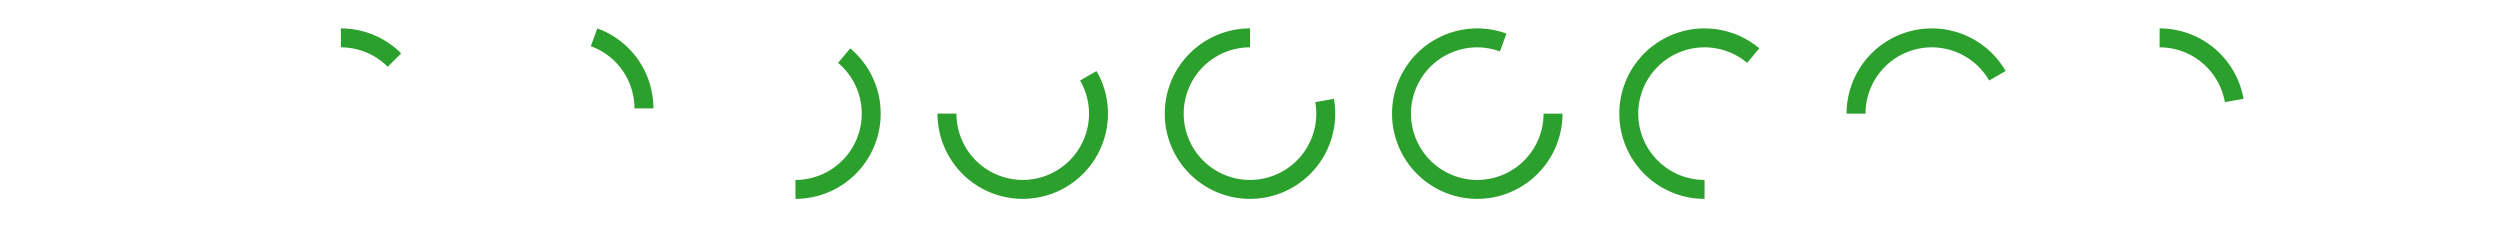 <?xml version="1.0" encoding="UTF-8" standalone="no"?>
<svg
   xmlns:dc="http://purl.org/dc/elements/1.1/"
   xmlns:cc="http://creativecommons.org/ns#"
   xmlns:rdf="http://www.w3.org/1999/02/22-rdf-syntax-ns#"
   xmlns:svg="http://www.w3.org/2000/svg"
   xmlns="http://www.w3.org/2000/svg"
   xmlns:sodipodi="http://sodipodi.sourceforge.net/DTD/sodipodi-0.dtd"
   xmlns:inkscape="http://www.inkscape.org/namespaces/inkscape"
   width="528"
   viewBox="0 0 422.4 48"
   version="1.1"
   id="svg4"
   sodipodi:docname="process-working.svg"
   inkscape:version="0.92.4 (5da689c313, 2019-01-14)">
  <defs
     id="defs8" />
  <sodipodi:namedview
     pagecolor="#ffffff"
     bordercolor="#666666"
     borderopacity="1"
     objecttolerance="10"
     gridtolerance="10"
     guidetolerance="10"
     inkscape:pageopacity="0"
     inkscape:pageshadow="2"
     inkscape:window-width="1087"
     inkscape:window-height="480"
     id="namedview6"
     showgrid="false"
     inkscape:zoom="0.66666667"
     inkscape:cx="102.75"
     inkscape:cy="24"
     inkscape:window-x="0"
     inkscape:window-y="25"
     inkscape:window-maximized="0"
     inkscape:current-layer="svg4" />
  <path
     d="m 19.2,6 v 4 a 14,14 0 0 1 9.893,4.107 l 2.836,-2.836 A 18,18 0 0 0 19.2,6 m 54.15,0 -1.367,3.756 a 14,14 0 0 1 9.219,13.139 h 4 A 18,18 0 0 0 79.93,10.166 18,18 0 0 0 73.35,6 m 53.42,4.213 -2.57,3.064 a 14,14 0 0 1 5.002,10.723 14,14 0 0 1 -14,14 v 4 a 18,18 0 0 0 15.588,-9 18,18 0 0 0 0,-18 18,18 0 0 0 -4.02,-4.787 m 52,4.797 -3.459,1.996 a 14,14 0 0 1 1.89,6.992 14,14 0 0 1 -14,14 14,14 0 0 1 -14,-14 h -4 a 18,18 0 0 0 11.112,16.63 18,18 0 0 0 19.617,-3.901 18,18 0 0 0 3.9,-19.617 18,18 0 0 0 -1.06,-2.1 M 211.2,6 a 18,18 0 0 0 -18,18 18,18 0 0 0 18,18 18,18 0 0 0 18,-18 18,18 0 0 0 -0.277,-3.125 l -3.938,0.693 a 14,14 0 0 1 0.214,2.432 14,14 0 0 1 -14,14 14,14 0 0 1 -14,-14 14,14 0 0 1 14,-14 V 6 m 47.708,0.003 a 18,18 0 0 0 -13.988,7.041 18,18 0 0 0 -0.463,21.281 18,18 0 0 0 20.156,6.842 18,18 0 0 0 12.588,-17.166 h -4 a 14,14 0 0 1 -14,14 14,14 0 0 1 -14,-14 14,14 0 0 1 14,-14 14,14 0 0 1 4.783,0.861 l 1.373,-3.775 a 18,18 0 0 0 -6.45,-1.084 m 48.622,0 A 18,18 0 0 0 297.31,8.961 18,18 0 0 0 289.956,29.162 18,18 0 0 0 307.2,42 v -4 a 14,14 0 0 1 -14,-14 14,14 0 0 1 14,-14 14,14 0 0 1 8.998,3.277 l 2.572,-3.066 A 18,18 0 0 0 307.528,6.004 m 48.36,0.01 A 18,18 0 0 0 350.542,6.613 18,18 0 0 0 337.2,24 h 4 a 14,14 0 0 1 14,-14 14,14 0 0 1 12.11,7.007 l 3.478,-2.01 a 18,18 0 0 0 -14.9,-8.986 M 403.31,6 v 4 a 14,14 0 0 1 13.785,11.57 l 3.941,-0.695 A 18,18 0 0 0 403.31,6"
     id="path2"
     inkscape:connector-curvature="0"
     style="fill:#2ca02c" />
</svg>
